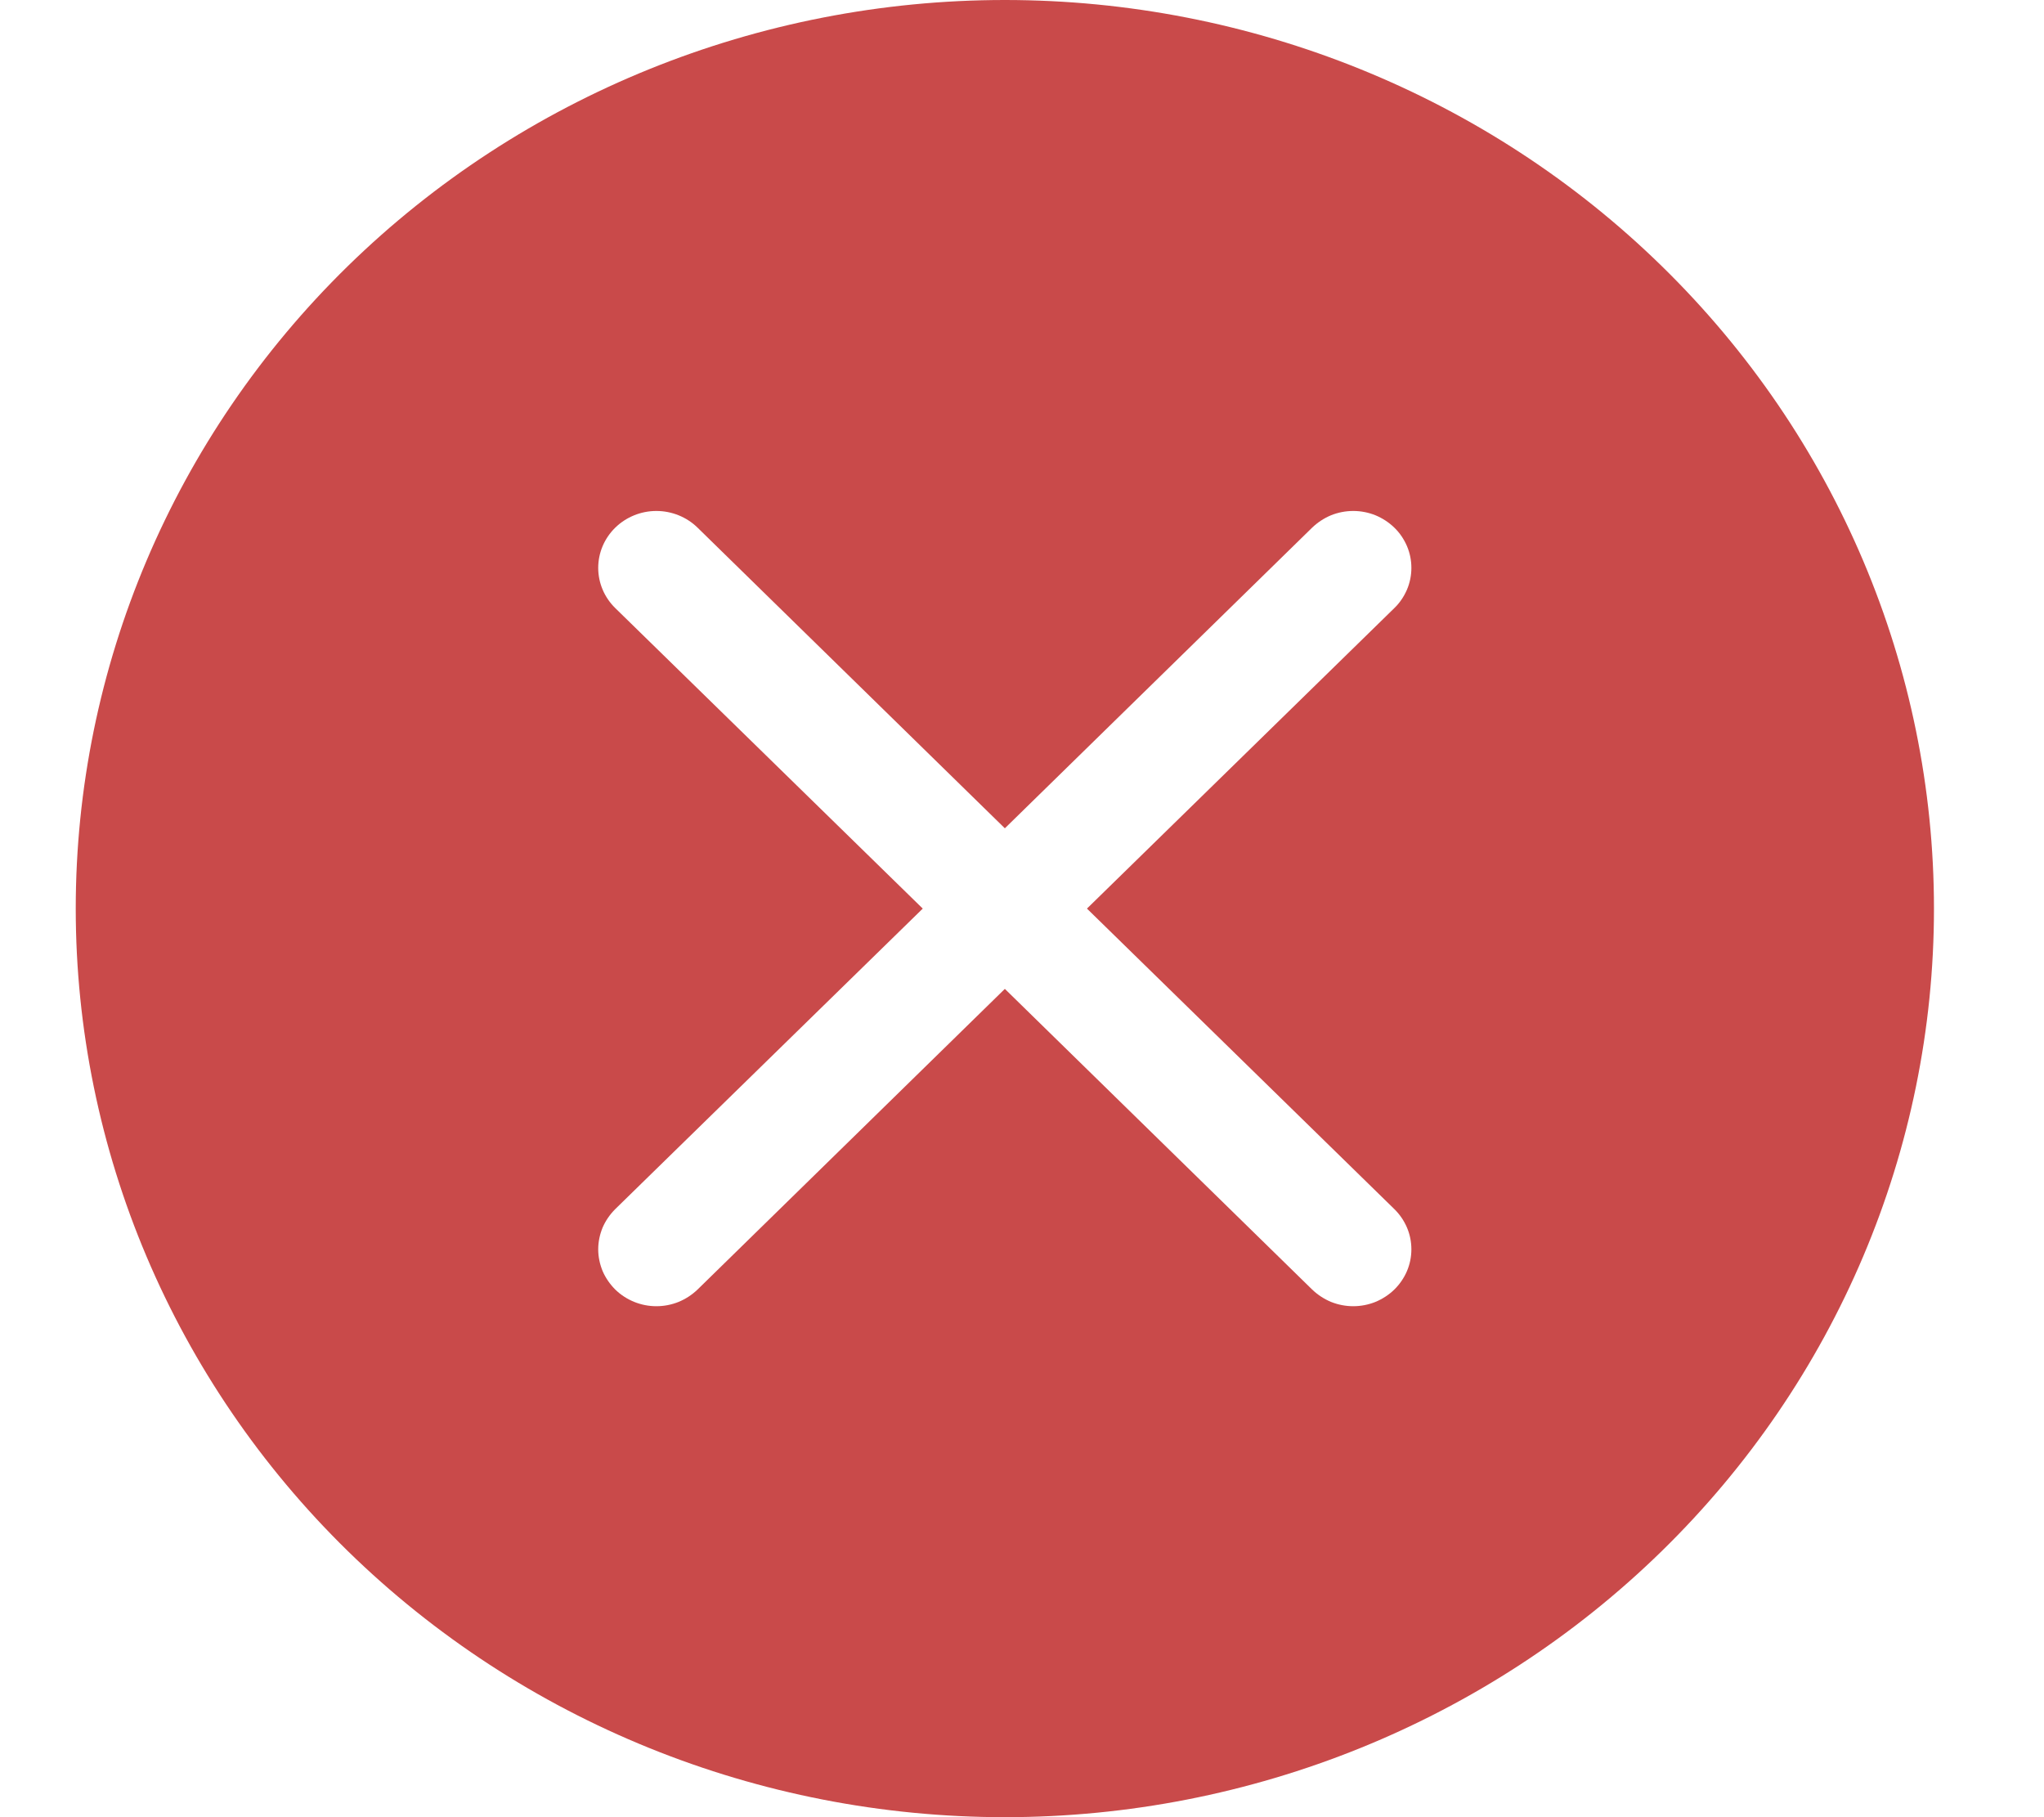 <svg width="18" height="16" viewBox="0 0 18 16" fill="none" xmlns="http://www.w3.org/2000/svg">
<path d="M17.031 8C17.031 10.122 16.169 12.157 14.634 13.657C13.1 15.157 11.019 16 8.849 16C6.679 16 4.598 15.157 3.063 13.657C1.529 12.157 0.667 10.122 0.667 8C0.667 5.878 1.529 3.843 3.063 2.343C4.598 0.843 6.679 0 8.849 0C11.019 0 13.1 0.843 14.634 2.343C16.169 3.843 17.031 5.878 17.031 8V8ZM6.143 4.646C6.047 4.552 5.916 4.499 5.78 4.499C5.645 4.499 5.514 4.552 5.418 4.646C5.322 4.74 5.268 4.867 5.268 5C5.268 5.133 5.322 5.26 5.418 5.354L8.126 8L5.418 10.646C5.371 10.693 5.333 10.748 5.307 10.808C5.282 10.869 5.268 10.934 5.268 11C5.268 11.066 5.282 11.131 5.307 11.192C5.333 11.252 5.371 11.307 5.418 11.354C5.514 11.448 5.645 11.501 5.78 11.501C5.848 11.501 5.914 11.488 5.976 11.463C6.039 11.437 6.095 11.4 6.143 11.354L8.849 8.707L11.555 11.354C11.603 11.4 11.659 11.437 11.721 11.463C11.783 11.488 11.85 11.501 11.917 11.501C11.984 11.501 12.051 11.488 12.113 11.463C12.175 11.437 12.232 11.4 12.279 11.354C12.327 11.307 12.364 11.252 12.39 11.192C12.416 11.131 12.429 11.066 12.429 11C12.429 10.934 12.416 10.869 12.39 10.808C12.364 10.748 12.327 10.693 12.279 10.646L9.572 8L12.279 5.354C12.327 5.308 12.364 5.252 12.39 5.192C12.416 5.131 12.429 5.066 12.429 5C12.429 4.934 12.416 4.869 12.39 4.808C12.364 4.748 12.327 4.692 12.279 4.646C12.232 4.6 12.175 4.563 12.113 4.537C12.051 4.512 11.984 4.499 11.917 4.499C11.85 4.499 11.783 4.512 11.721 4.537C11.659 4.563 11.603 4.6 11.555 4.646L8.849 7.293L6.143 4.646Z" fill="#C94A4A"/>
</svg>
